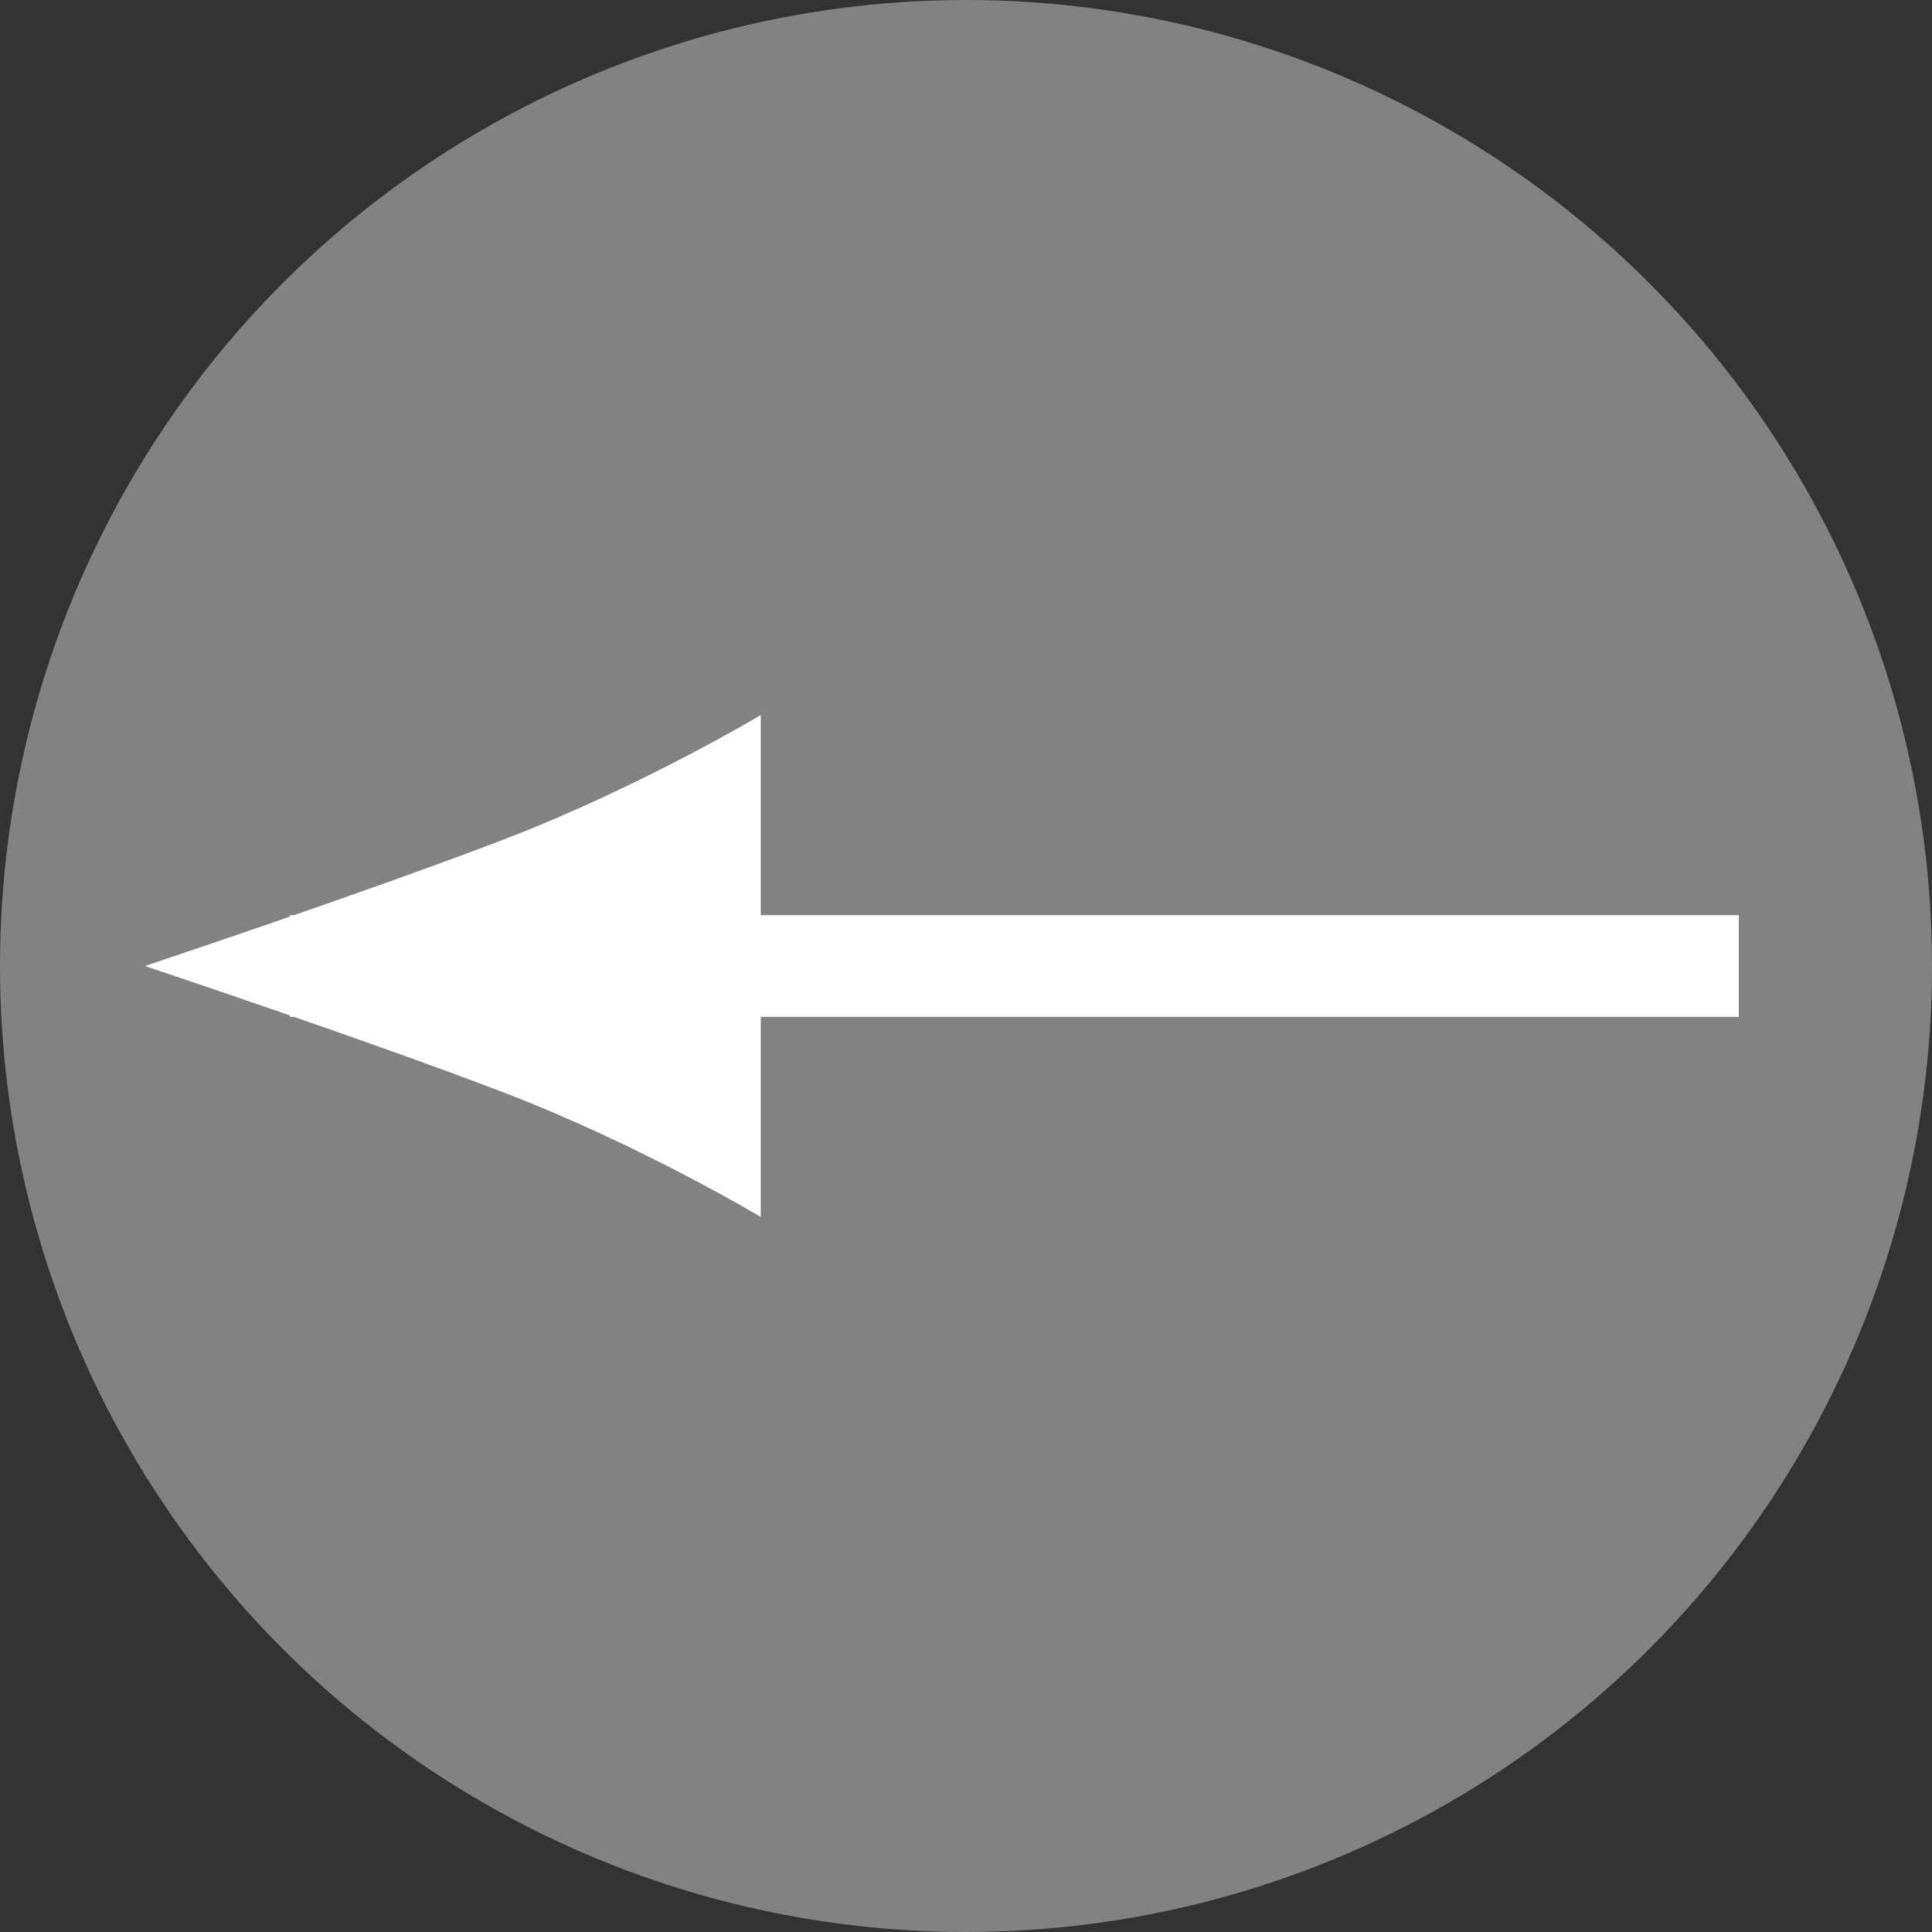 <svg width="38" height="38" viewBox="0 0 38 38" fill="none" xmlns="http://www.w3.org/2000/svg">
<rect x="0" y="0" width="38" height="38" fill="#333333" stroke="none"/>
<circle cx="19" cy="19" r="19" transform="rotate(180 19 19)" fill="#828282"/>
<path d="M34.2 19L5.7 19" stroke="white" stroke-width="2"/>
<path d="M2.85 19C2.85 19 7.125 18.525 9.856 18.432C12.588 18.339 14.963 18.814 14.963 18.814L14.963 23.936C14.963 23.936 12.588 22.511 9.856 21.468C7.125 20.425 2.85 19 2.85 19Z" fill="white"/>
<path d="M2.85 19C2.85 19 7.125 19.475 9.856 19.568C12.588 19.661 14.963 19.186 14.963 19.186L14.963 14.064C14.963 14.064 12.588 15.489 9.856 16.532C7.125 17.575 2.85 19 2.85 19Z" fill="white"/>
</svg>
